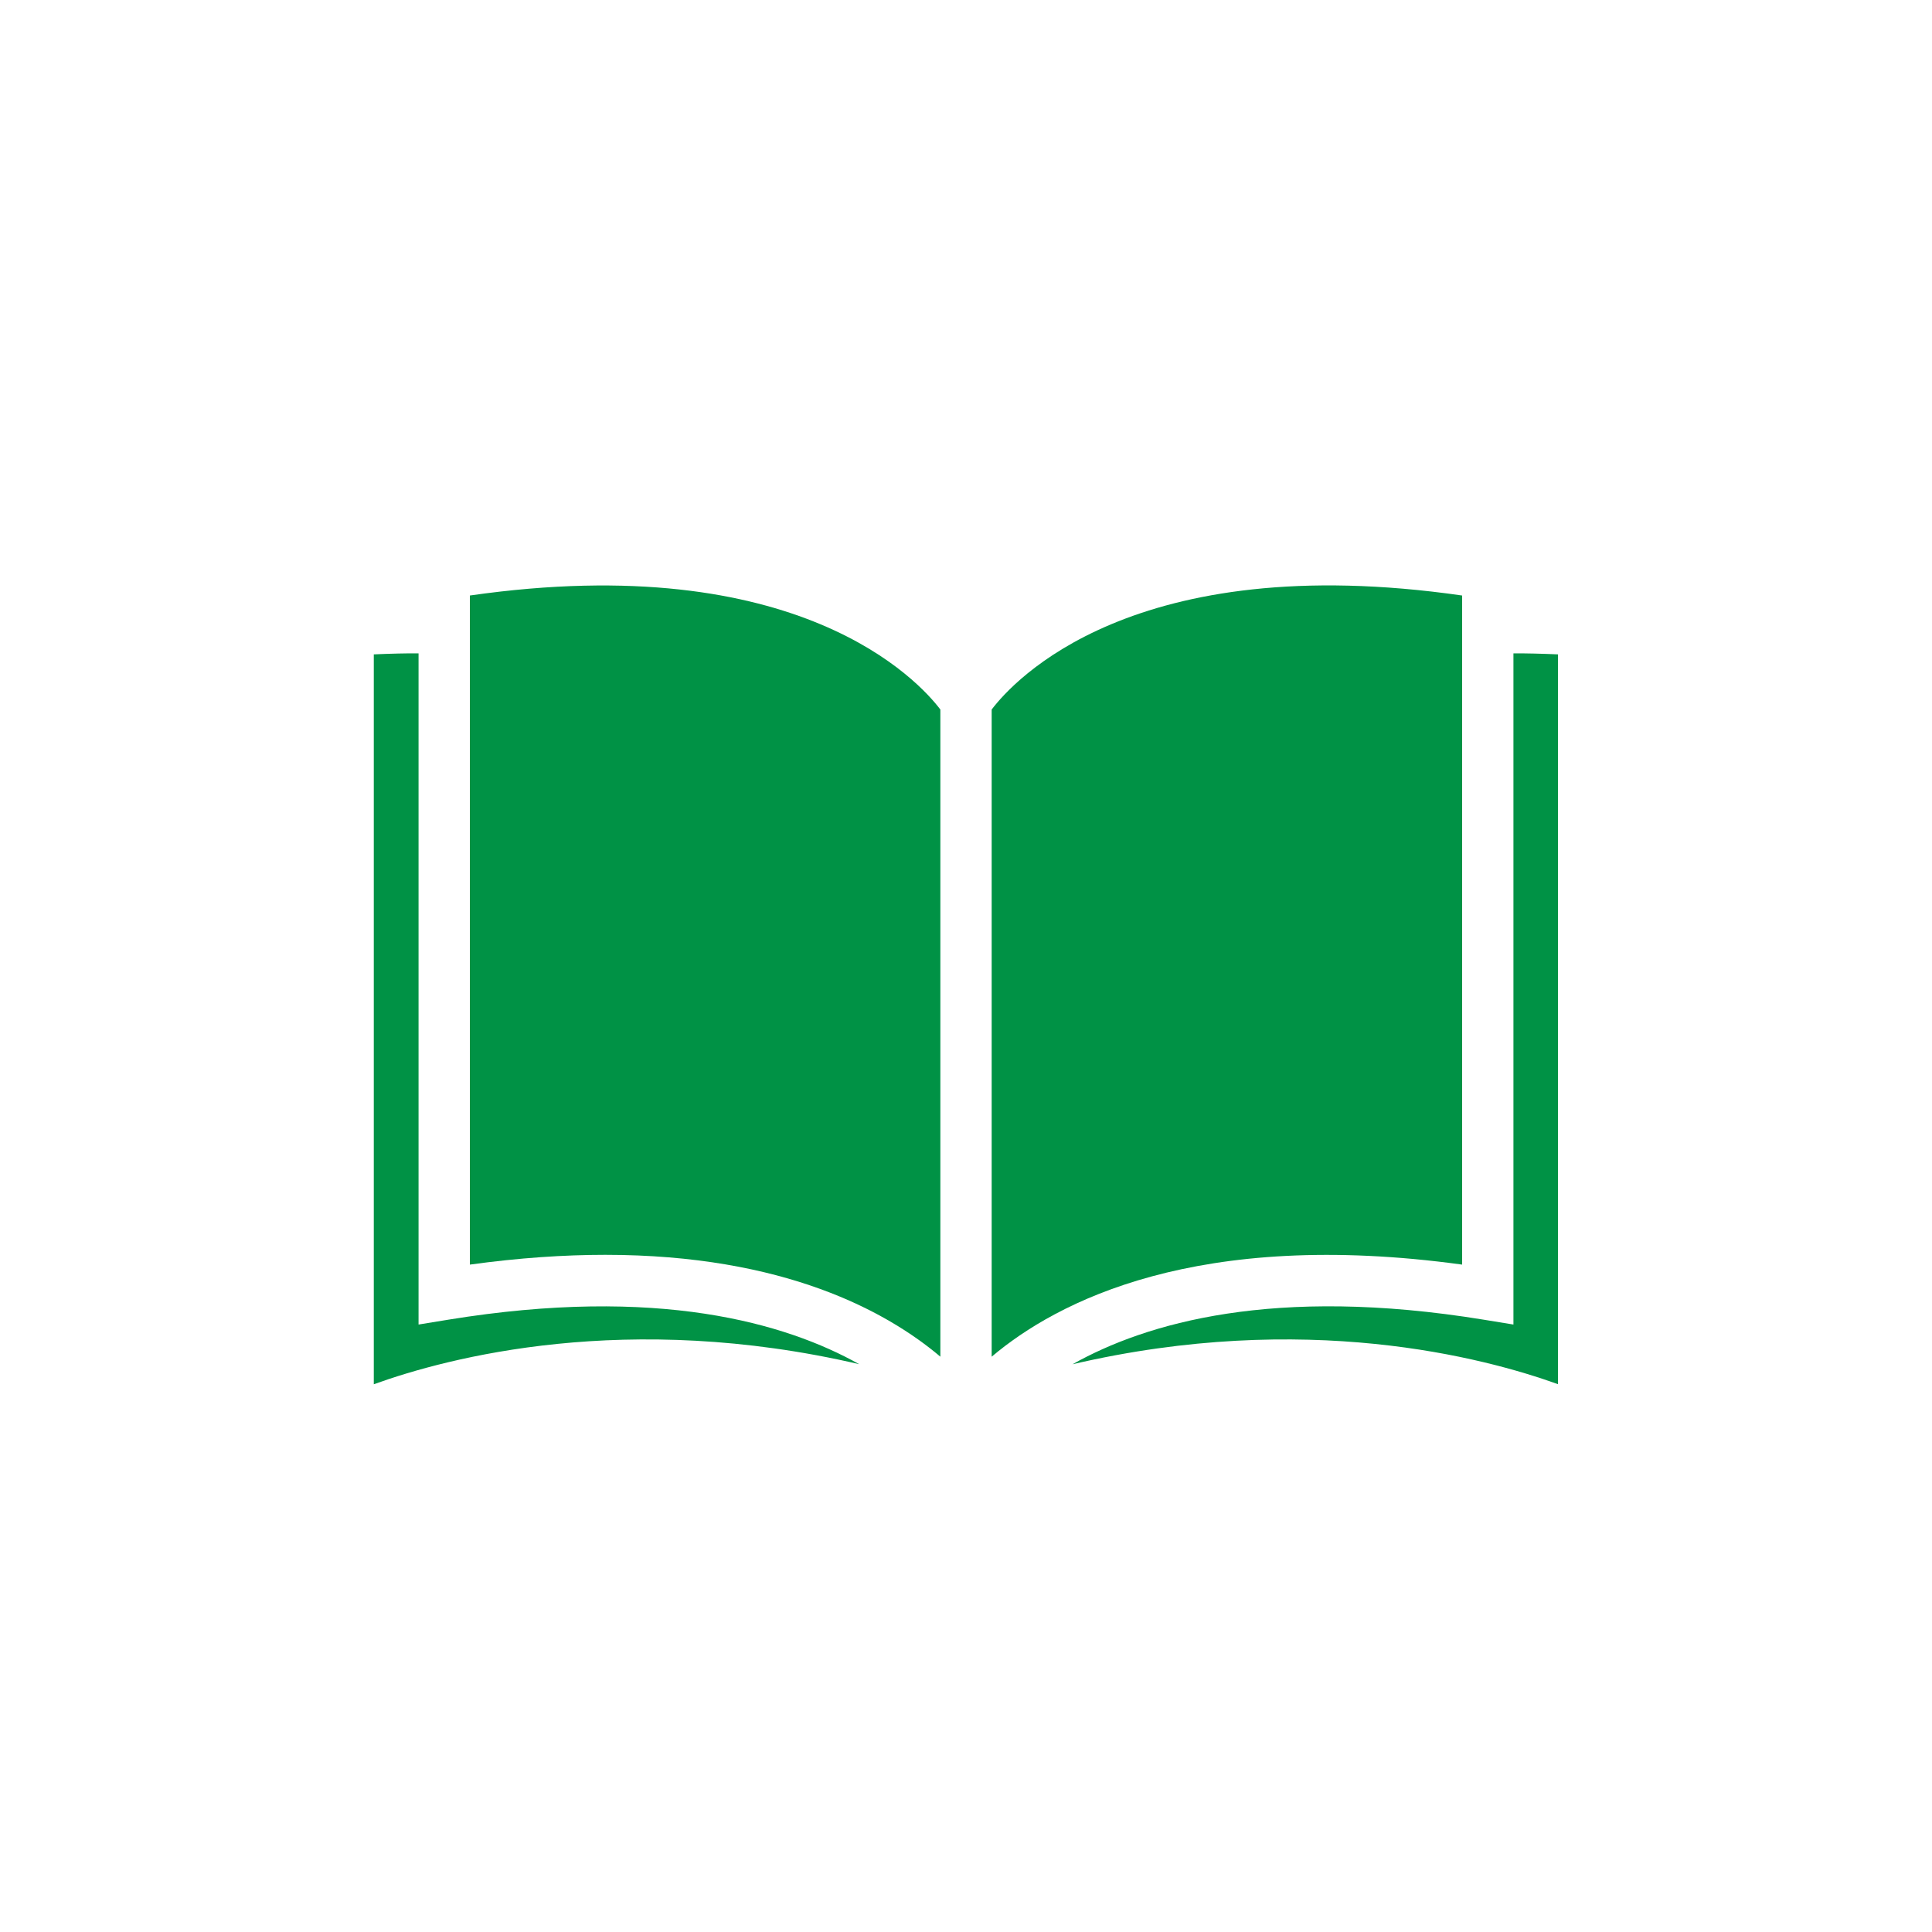 <svg xmlns="http://www.w3.org/2000/svg" xmlns:xlink="http://www.w3.org/1999/xlink" width="1080" zoomAndPan="magnify" viewBox="0 0 810 810" height="1080" preserveAspectRatio="xMidYMid meet" version="1.0"><defs><clipPath id="256792a4b2"><path d="M 156.684 273 L 361 273 L 361 580.625 L 156.684 580.625 Z M 156.684 273 " clip-rule="nonzero"/></clipPath><clipPath id="11177cc084"><path d="M 449 273 L 653.184 273 L 653.184 580.625 L 449 580.625 Z M 449 273 " clip-rule="nonzero"/></clipPath></defs><g clip-path="url(#256792a4b2)"><path fill="#009245" d="M 156.715 580.359 C 187.781 569.133 262.832 549.273 360.23 571.945 C 329.441 554.691 275.793 538.977 187.965 553.281 L 175.48 555.32 L 175.48 273.922 C 170.434 273.883 163.75 274.035 156.715 274.352 L 156.715 580.359 " fill-opacity="1" fill-rule="nonzero"/></g><path fill="#009245" d="M 394.25 568.797 L 394.25 297.469 C 385.414 285.785 335.031 229.863 196.992 249.672 L 196.992 530.191 C 217.664 527.344 236.547 526.094 253.73 526.094 C 328.941 526.094 372.012 549.988 394.25 568.797 " fill-opacity="1" fill-rule="nonzero"/><g clip-path="url(#11177cc084)"><path fill="#009245" d="M 653.281 580.359 L 653.281 274.352 C 646.242 274.043 639.559 273.891 634.516 273.922 L 634.516 555.32 L 622.031 553.281 C 534.055 538.934 480.402 554.688 449.652 571.973 C 547.074 549.258 622.207 569.133 653.281 580.359 " fill-opacity="1" fill-rule="nonzero"/></g><path fill="#009245" d="M 613.004 530.191 L 613.004 249.672 C 474.902 229.797 424.711 285.66 415.762 297.473 L 415.762 568.797 C 443.086 545.703 501.891 514.957 613.004 530.191 " fill-opacity="1" fill-rule="nonzero"/></svg>